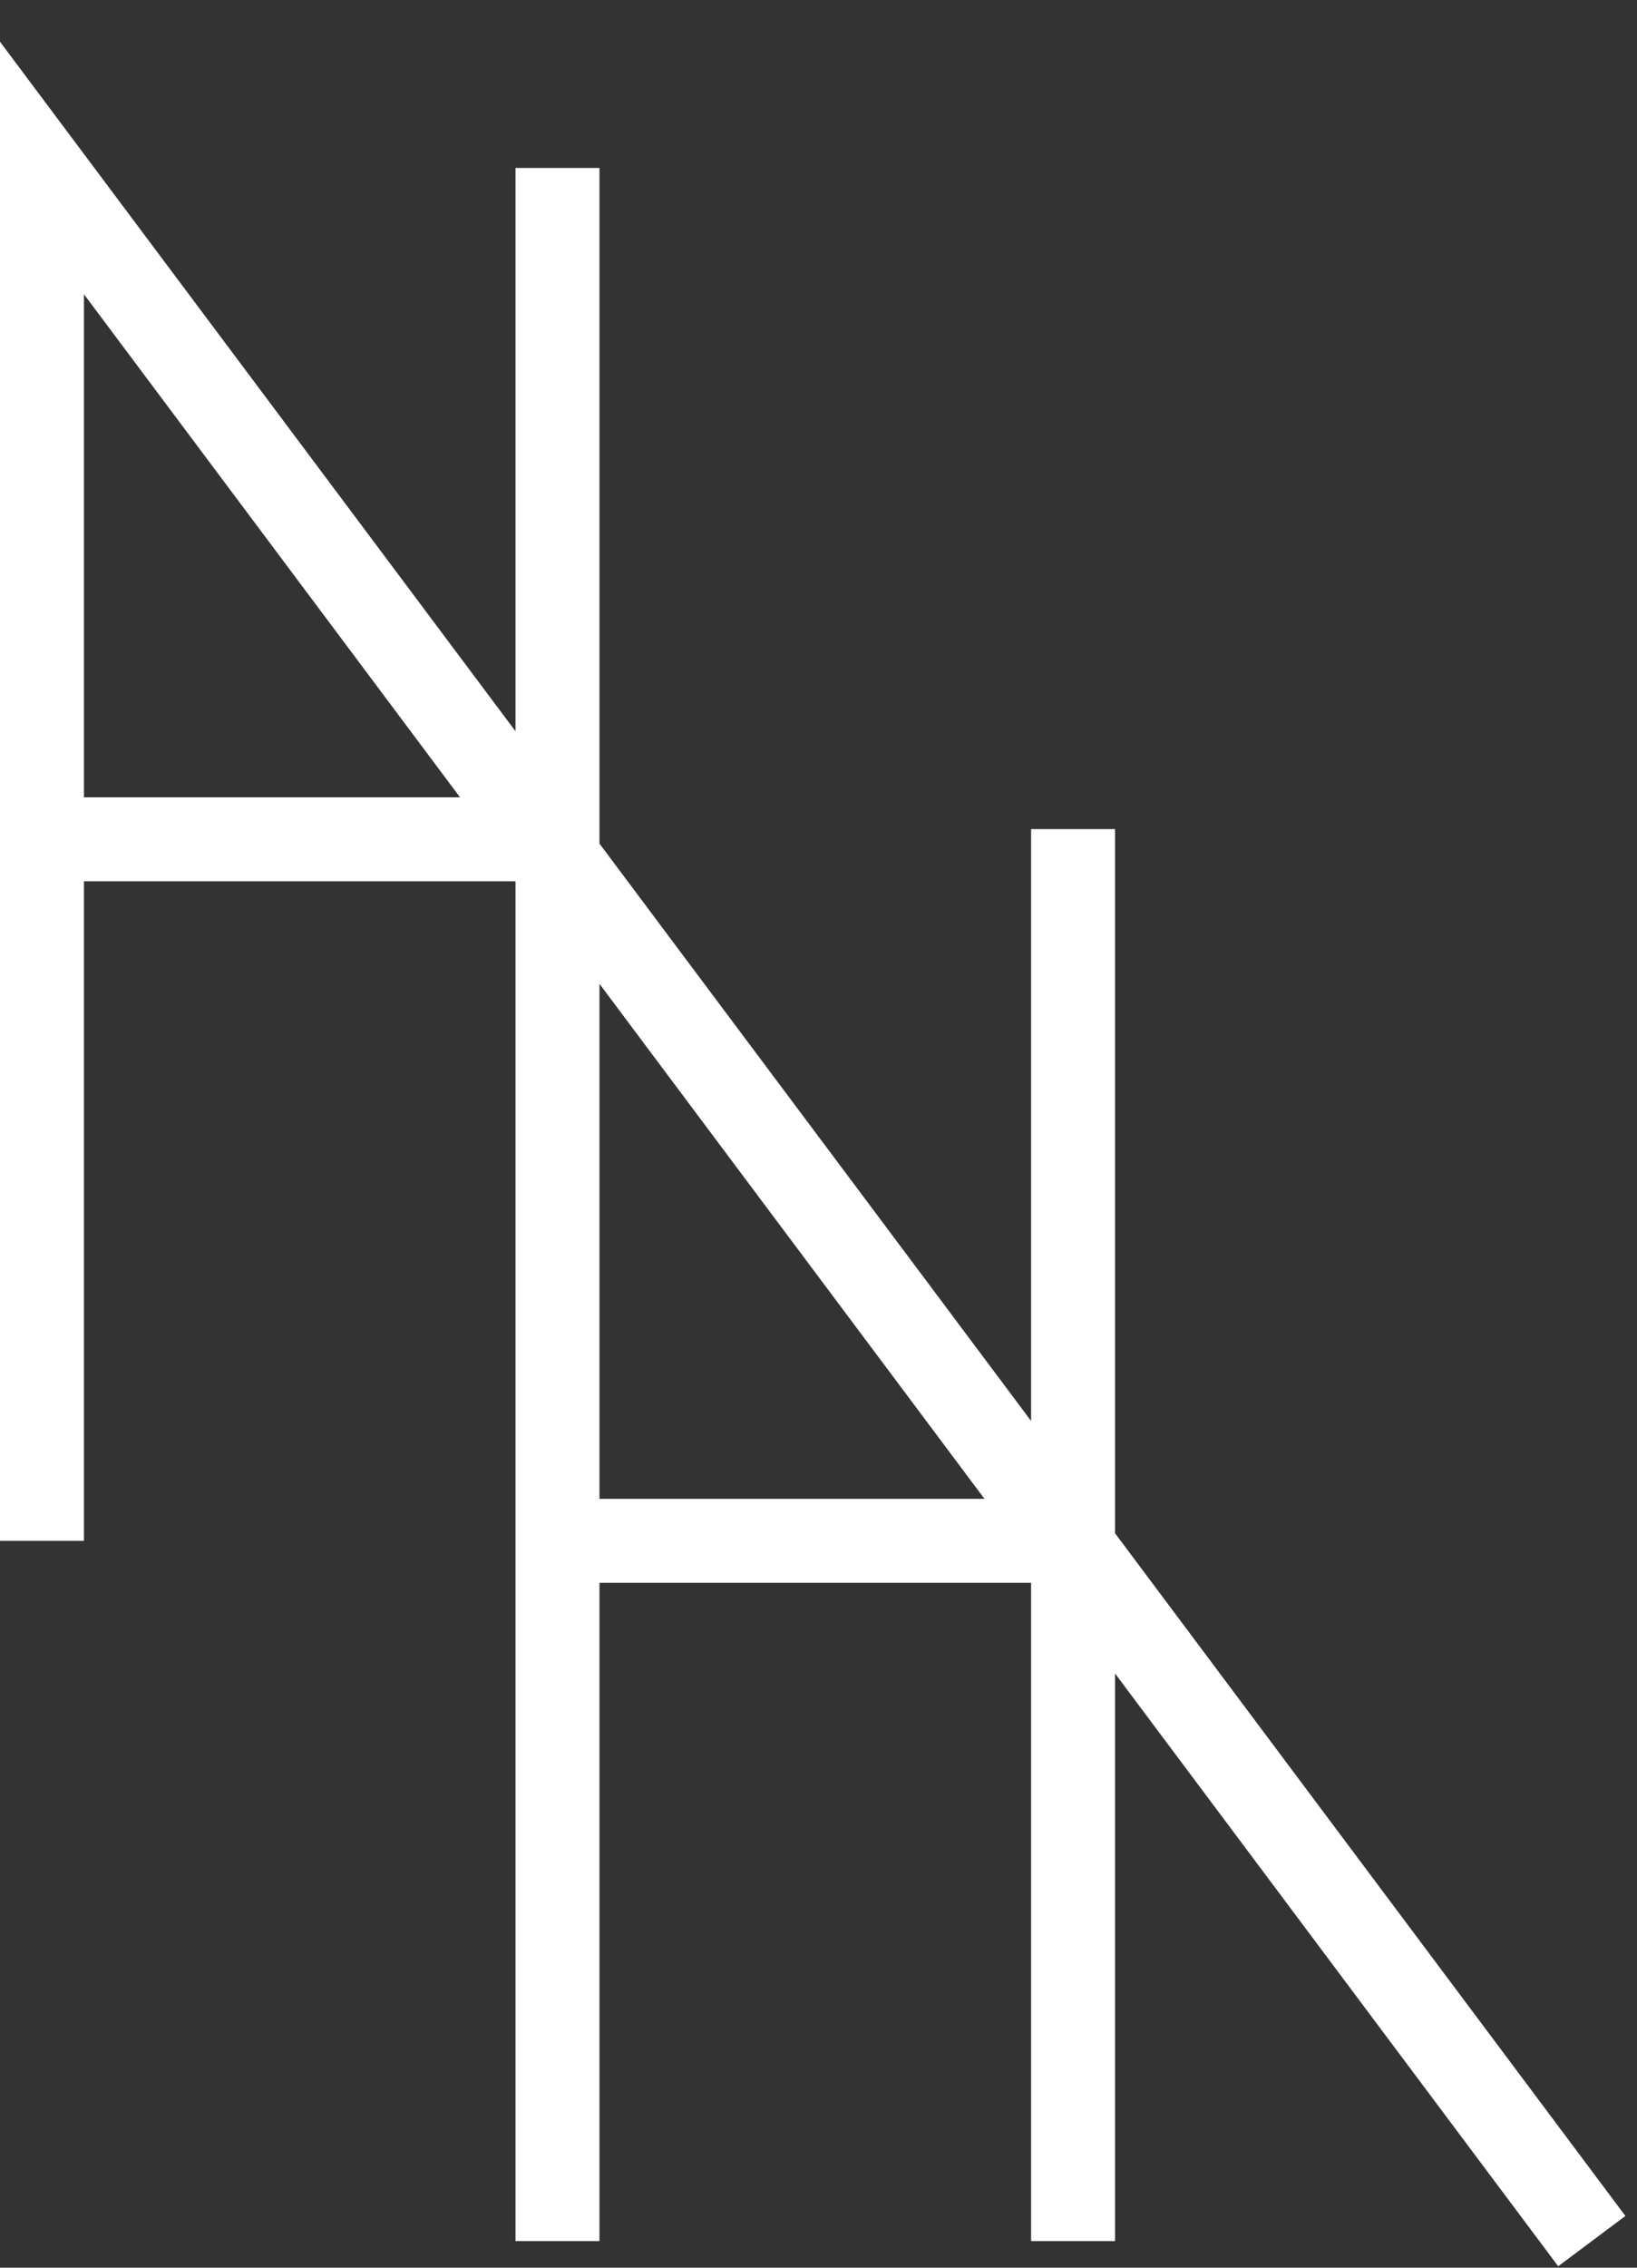 <svg width="39" height="54" viewBox="0 0 39 54" fill="none" xmlns="http://www.w3.org/2000/svg">
<rect x="0" y="0" width="39" height="54" fill="#333333" stroke="none"/>
<path d="M1 36.692V4L37.923 53.367M1 19.986H13.282M13.282 4L13.282 53.367M25.565 19.743V53.367M13.282 36.692H25.565" stroke="white" stroke-width="2"/>
</svg>
